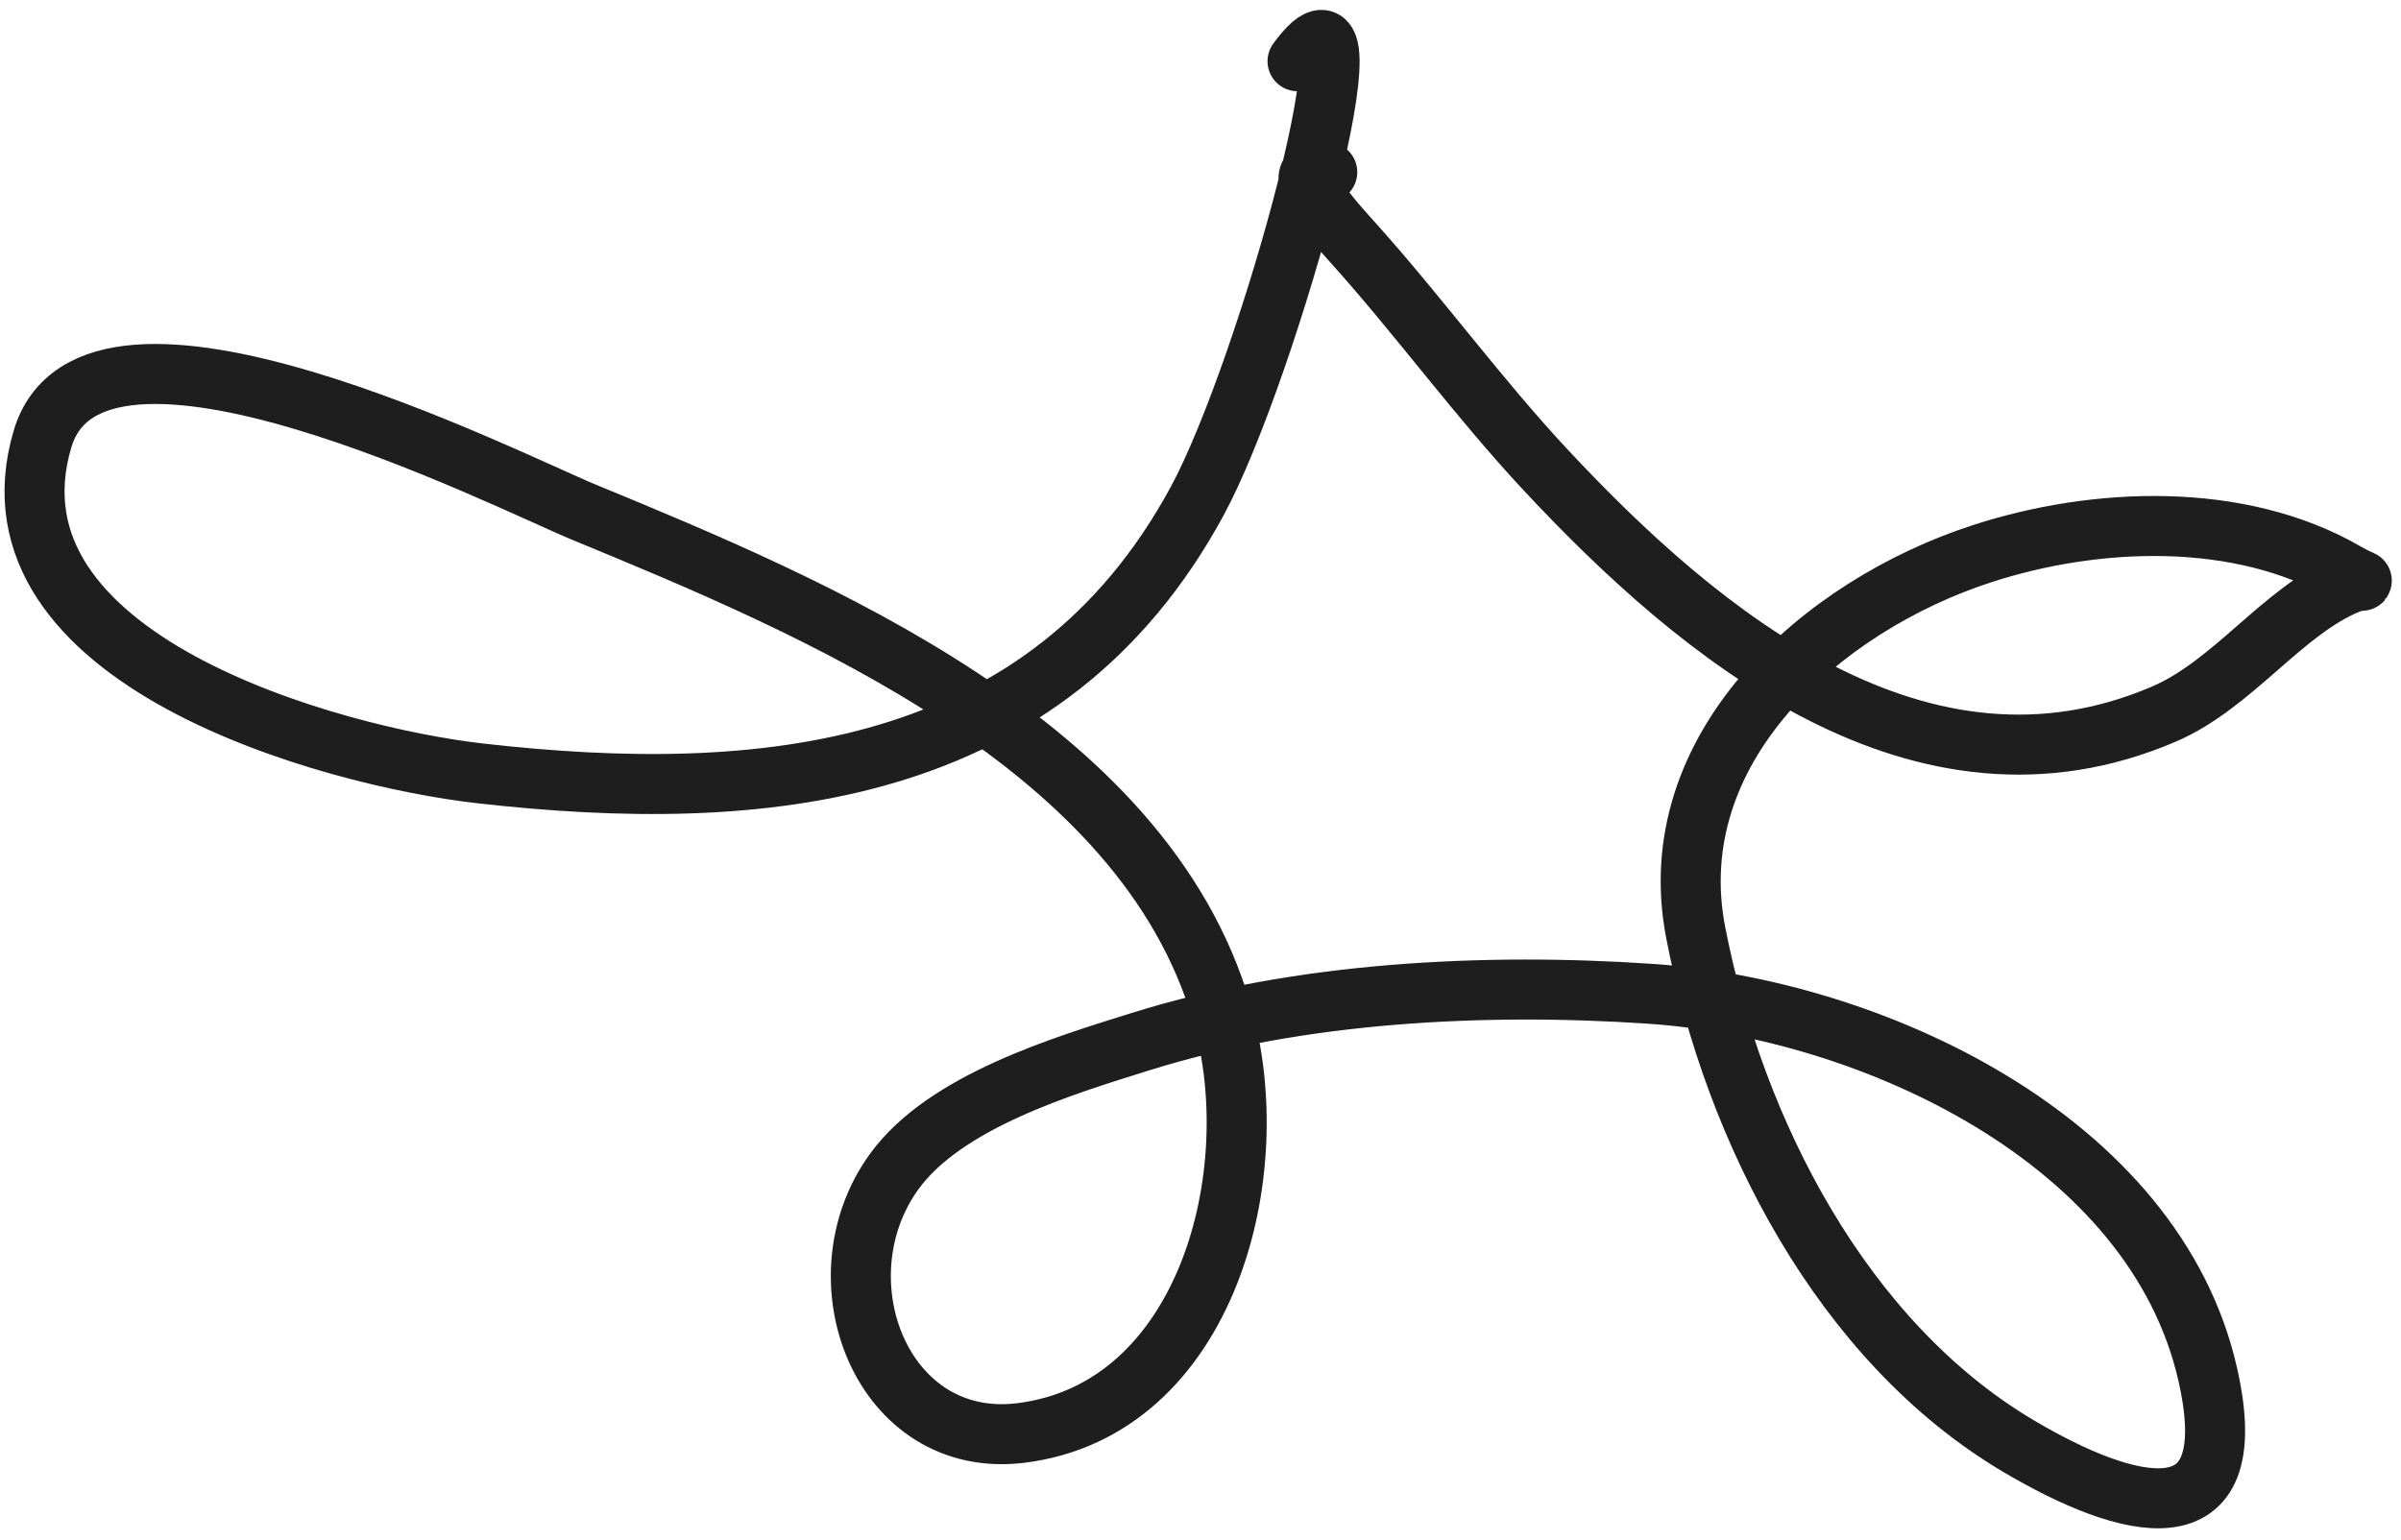 <svg width="120" height="77" viewBox="0 0 120 77" fill="none" xmlns="http://www.w3.org/2000/svg">
<path id="Vector 251" d="M64.85 3.061C69.31 -3 63.415 18.457 59.825 25.07C52.301 38.932 38.1 40.269 23.985 38.663C16.553 37.818 -1.131 32.988 2.121 21.96C4.619 13.489 25.289 24.001 29.181 25.605C40.767 30.382 57.136 37.206 61.054 50.604C63.404 58.639 60.319 70.478 51.035 71.64C44.06 72.512 40.789 63.941 44.698 58.563C47.245 55.057 53.135 53.286 57.043 52.064C64.952 49.59 74.219 49.127 82.46 49.683C93.471 50.425 107.688 56.947 110.346 68.734C112.255 77.198 106.25 75.467 100.904 72.309C92.069 67.09 86.665 56.502 84.749 46.621C82.969 37.439 91.012 30.293 99.07 27.679C104.745 25.837 111.911 25.544 117.233 28.617C118.413 29.298 118.175 28.861 117.384 29.182C114.1 30.517 111.622 34.212 108.153 35.7C96.005 40.912 84.977 31.777 77.262 23.507C73.854 19.853 70.941 15.828 67.607 12.117C66.901 11.331 63.89 8.105 66.336 8.606" stroke="#1E1E1E" stroke-width="3" stroke-linecap="round" stroke-linejoin="round"/>
</svg>
